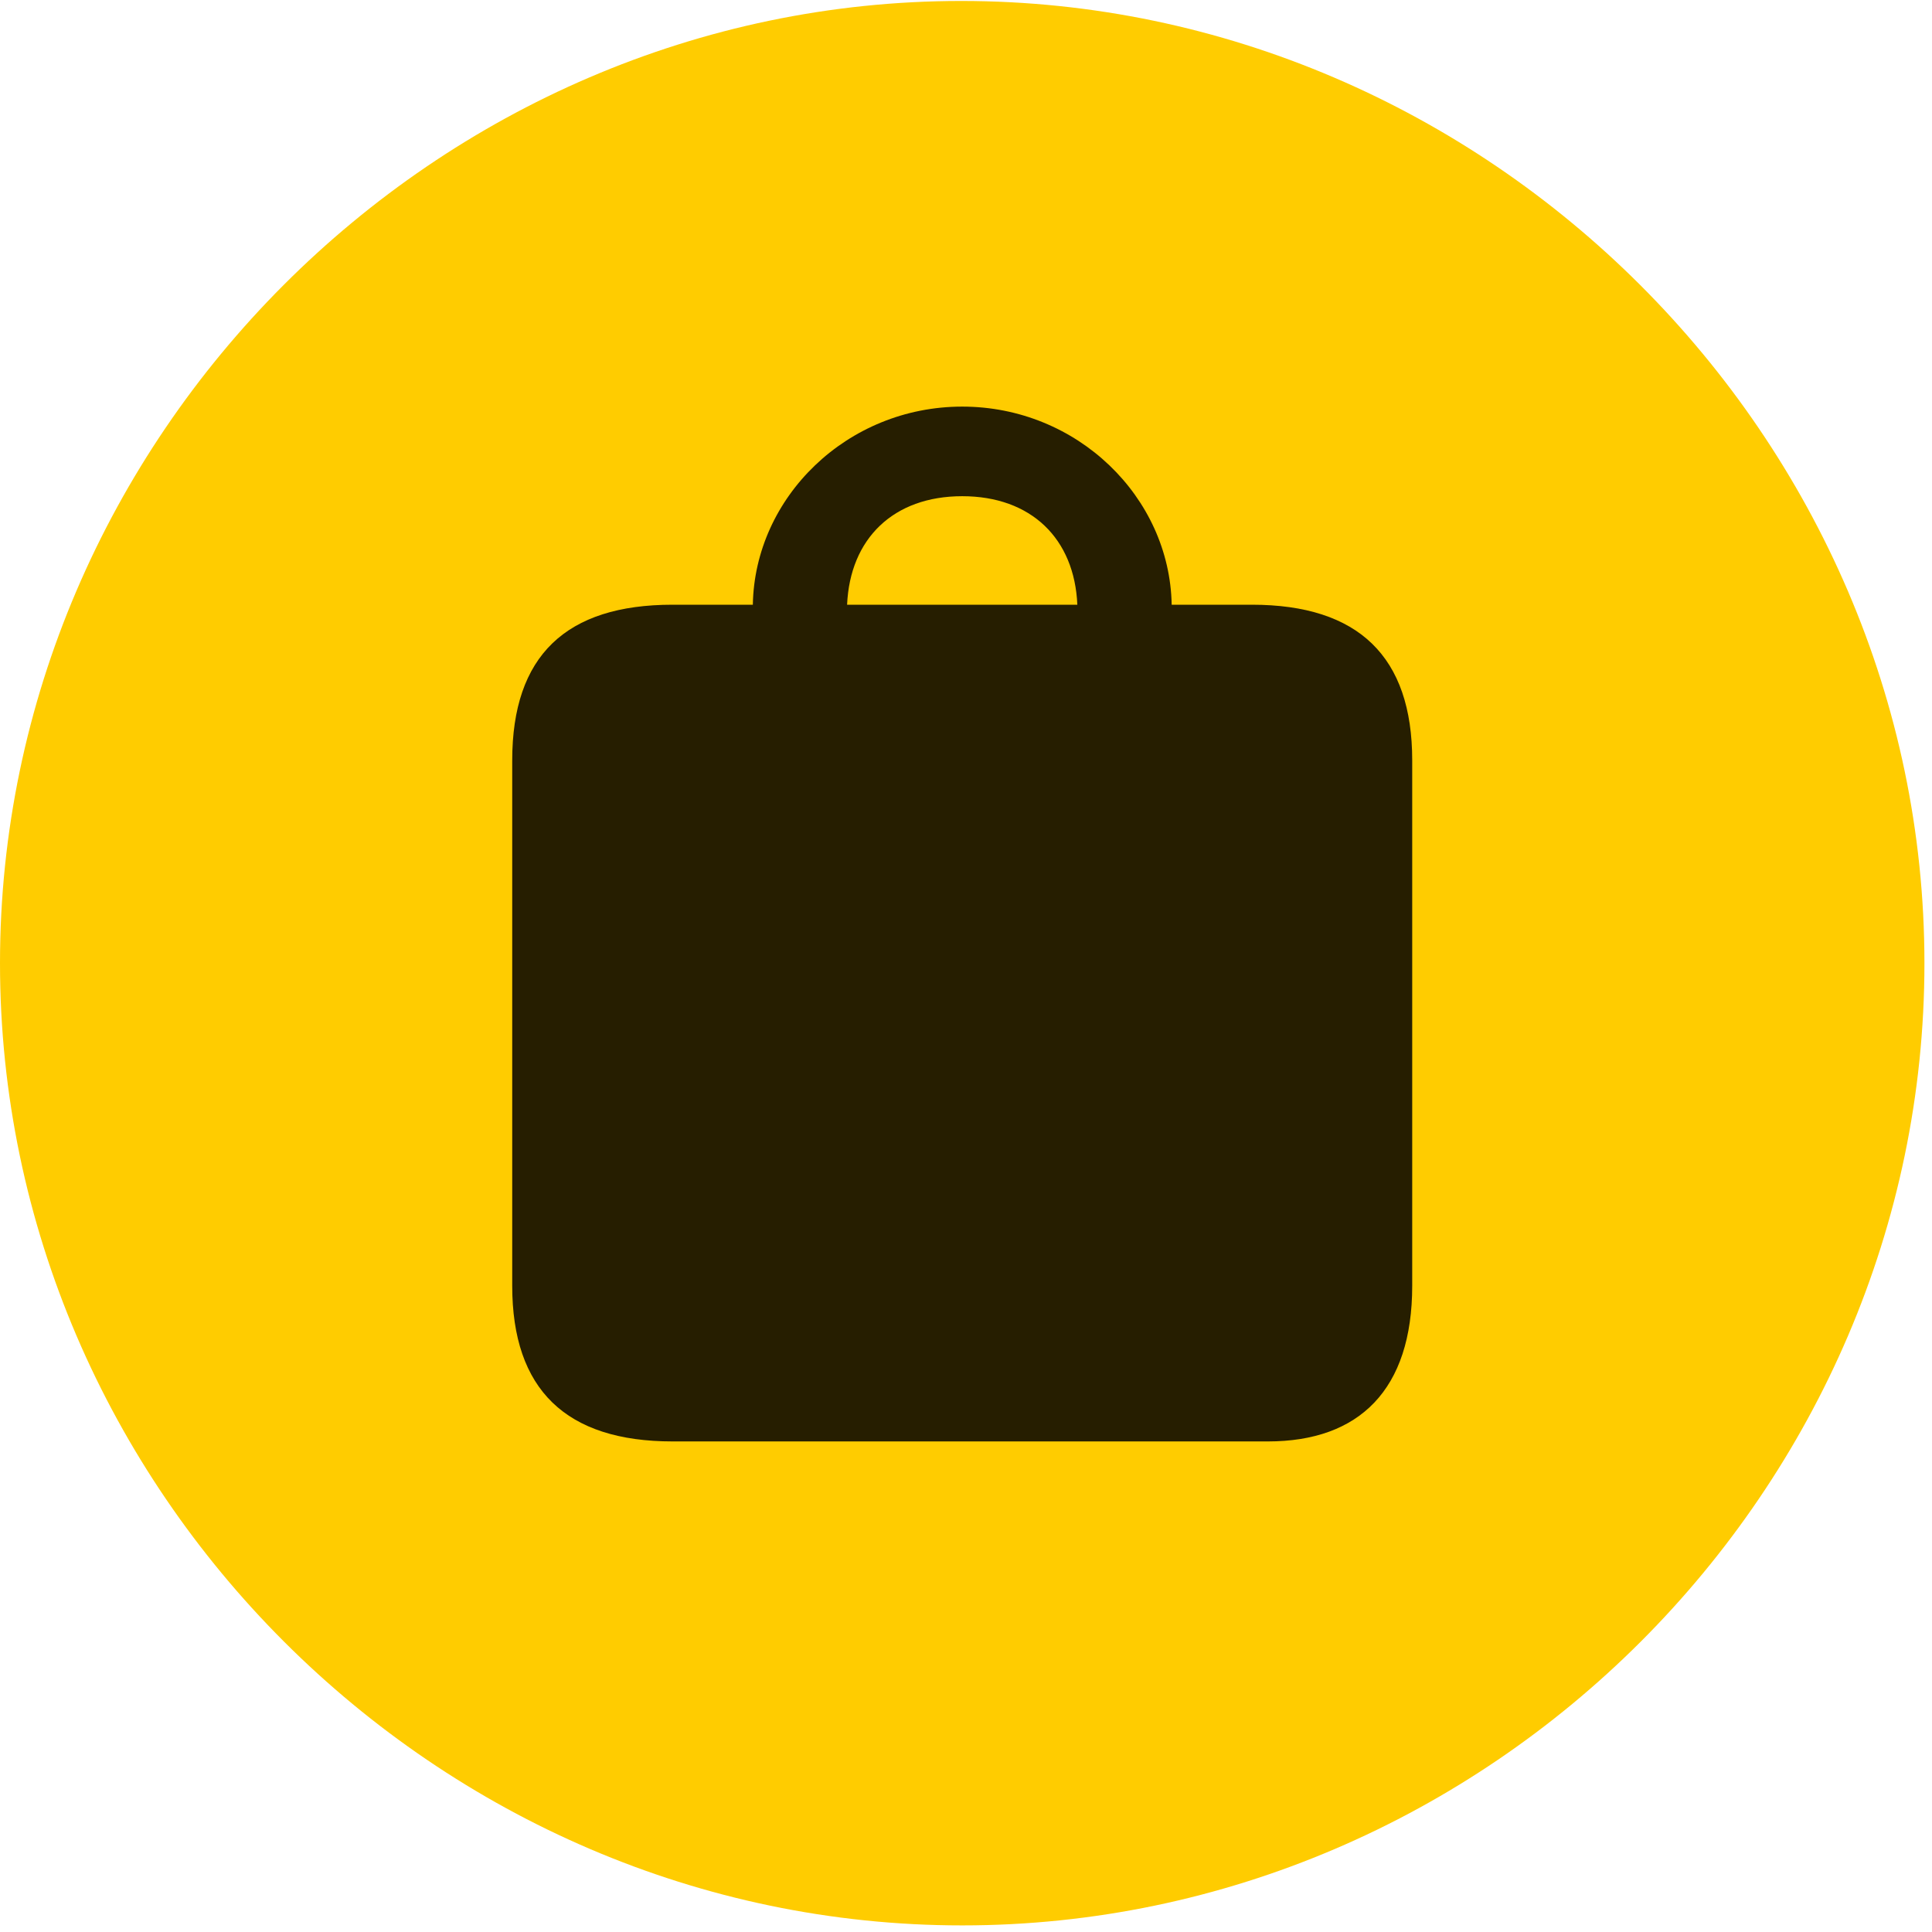 <svg width="24" height="24" viewBox="0 0 24 24" fill="none" xmlns="http://www.w3.org/2000/svg">
<path d="M11.953 23.918C18.492 23.918 23.906 18.504 23.906 11.965C23.906 5.438 18.48 0.012 11.941 0.012C5.414 0.012 0 5.438 0 11.965C0 18.504 5.426 23.918 11.953 23.918Z" fill="#FFCC00"/>
<path d="M8.355 17.906C7.031 17.906 6.363 17.262 6.363 15.973V9.445C6.363 8.145 7.031 7.512 8.355 7.512H9.352C9.375 6.176 10.523 5.051 11.953 5.051C13.383 5.051 14.531 6.176 14.555 7.512H15.551C16.875 7.512 17.543 8.156 17.543 9.445V15.973C17.543 17.262 16.887 17.906 15.75 17.906H8.355ZM10.523 7.512H13.383C13.348 6.691 12.809 6.164 11.953 6.164C11.098 6.164 10.559 6.691 10.523 7.512Z" fill="black" fill-opacity="0.85"/>
</svg>
